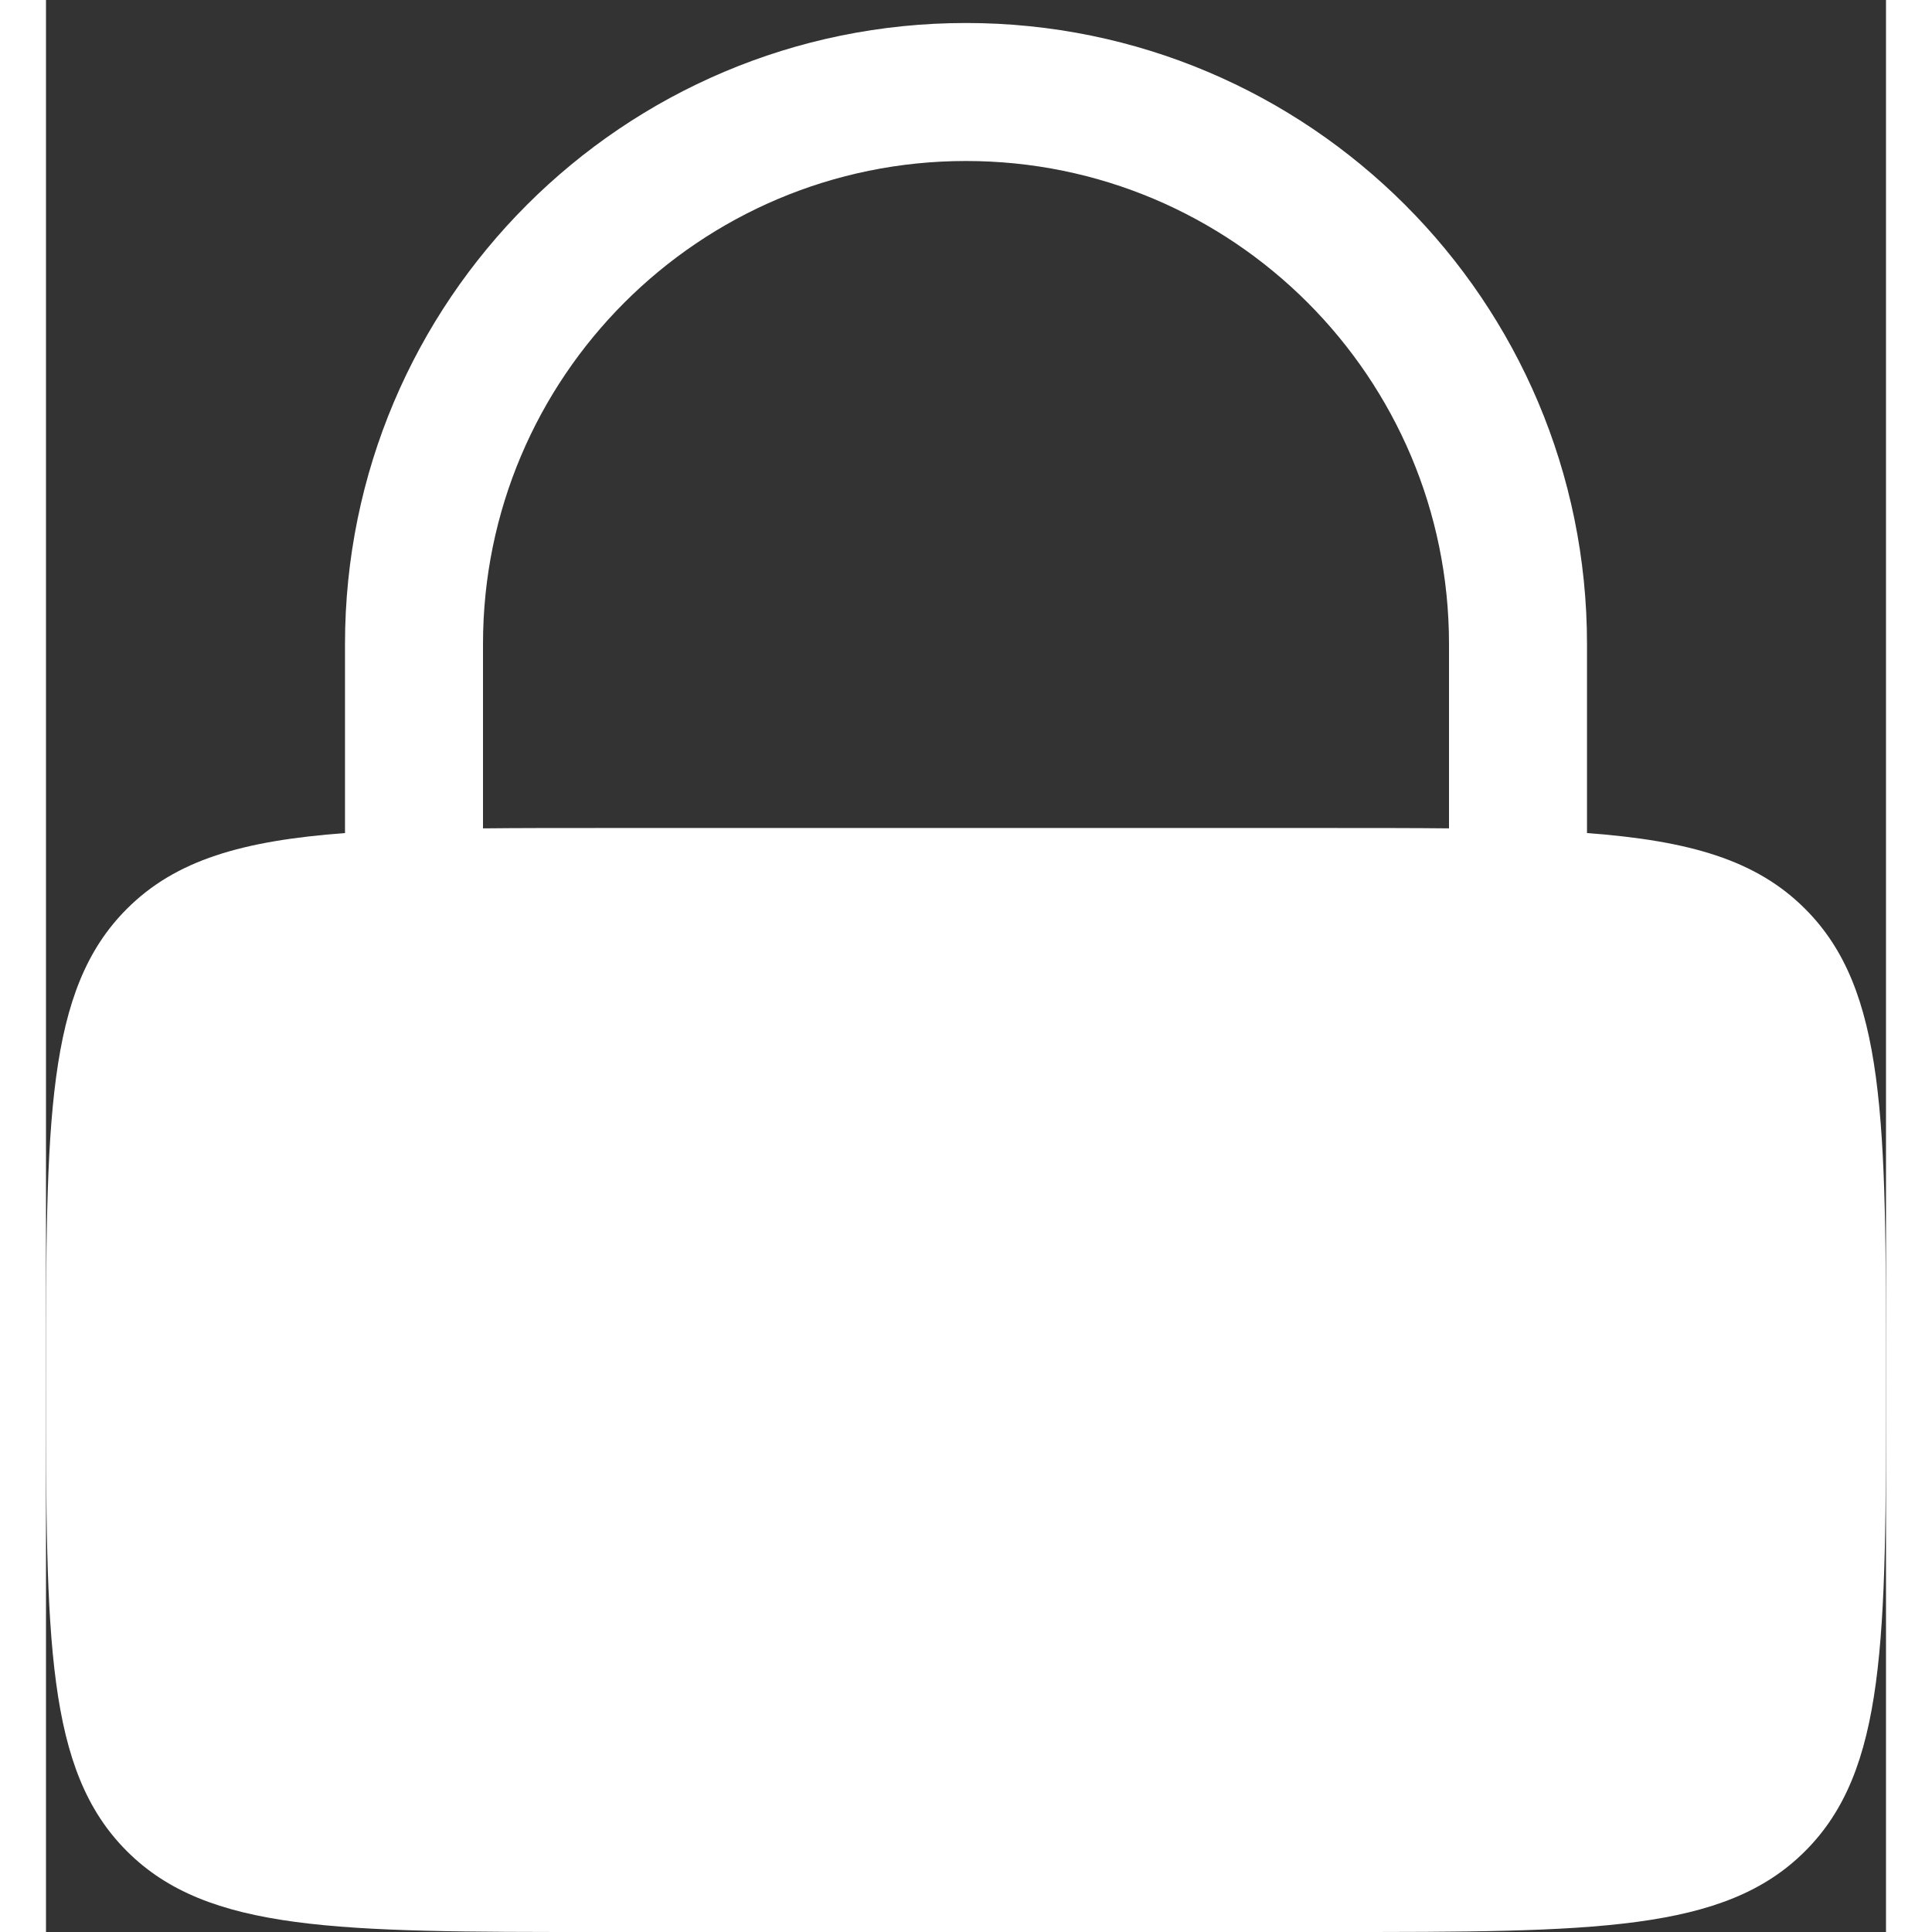 <svg width="18" height="18" viewBox="0 0 20 21" fill="none" xmlns="http://www.w3.org/2000/svg">
<rect x="0" y="0" width="20" height="21" fill="#333333" stroke="none"/>
<path fill-rule="evenodd" clip-rule="evenodd" d="M3.25 9.055V7C3.25 3.272 6.272 0.25 10 0.25C13.728 0.25 16.75 3.272 16.75 7V9.055C17.865 9.138 18.591 9.348 19.121 9.879C20 10.757 20 12.172 20 15C20 17.828 20 19.243 19.121 20.121C18.243 21 16.828 21 14 21H6C3.172 21 1.757 21 0.879 20.121C0 19.243 0 17.828 0 15C0 12.172 0 10.757 0.879 9.879C1.409 9.348 2.135 9.138 3.25 9.055ZM4.75 7C4.75 4.101 7.101 1.75 10 1.75C12.899 1.75 15.25 4.101 15.25 7V9.004C14.867 9 14.451 9 14 9H6C5.548 9 5.133 9 4.75 9.004V7Z" fill="white"/>
</svg>
